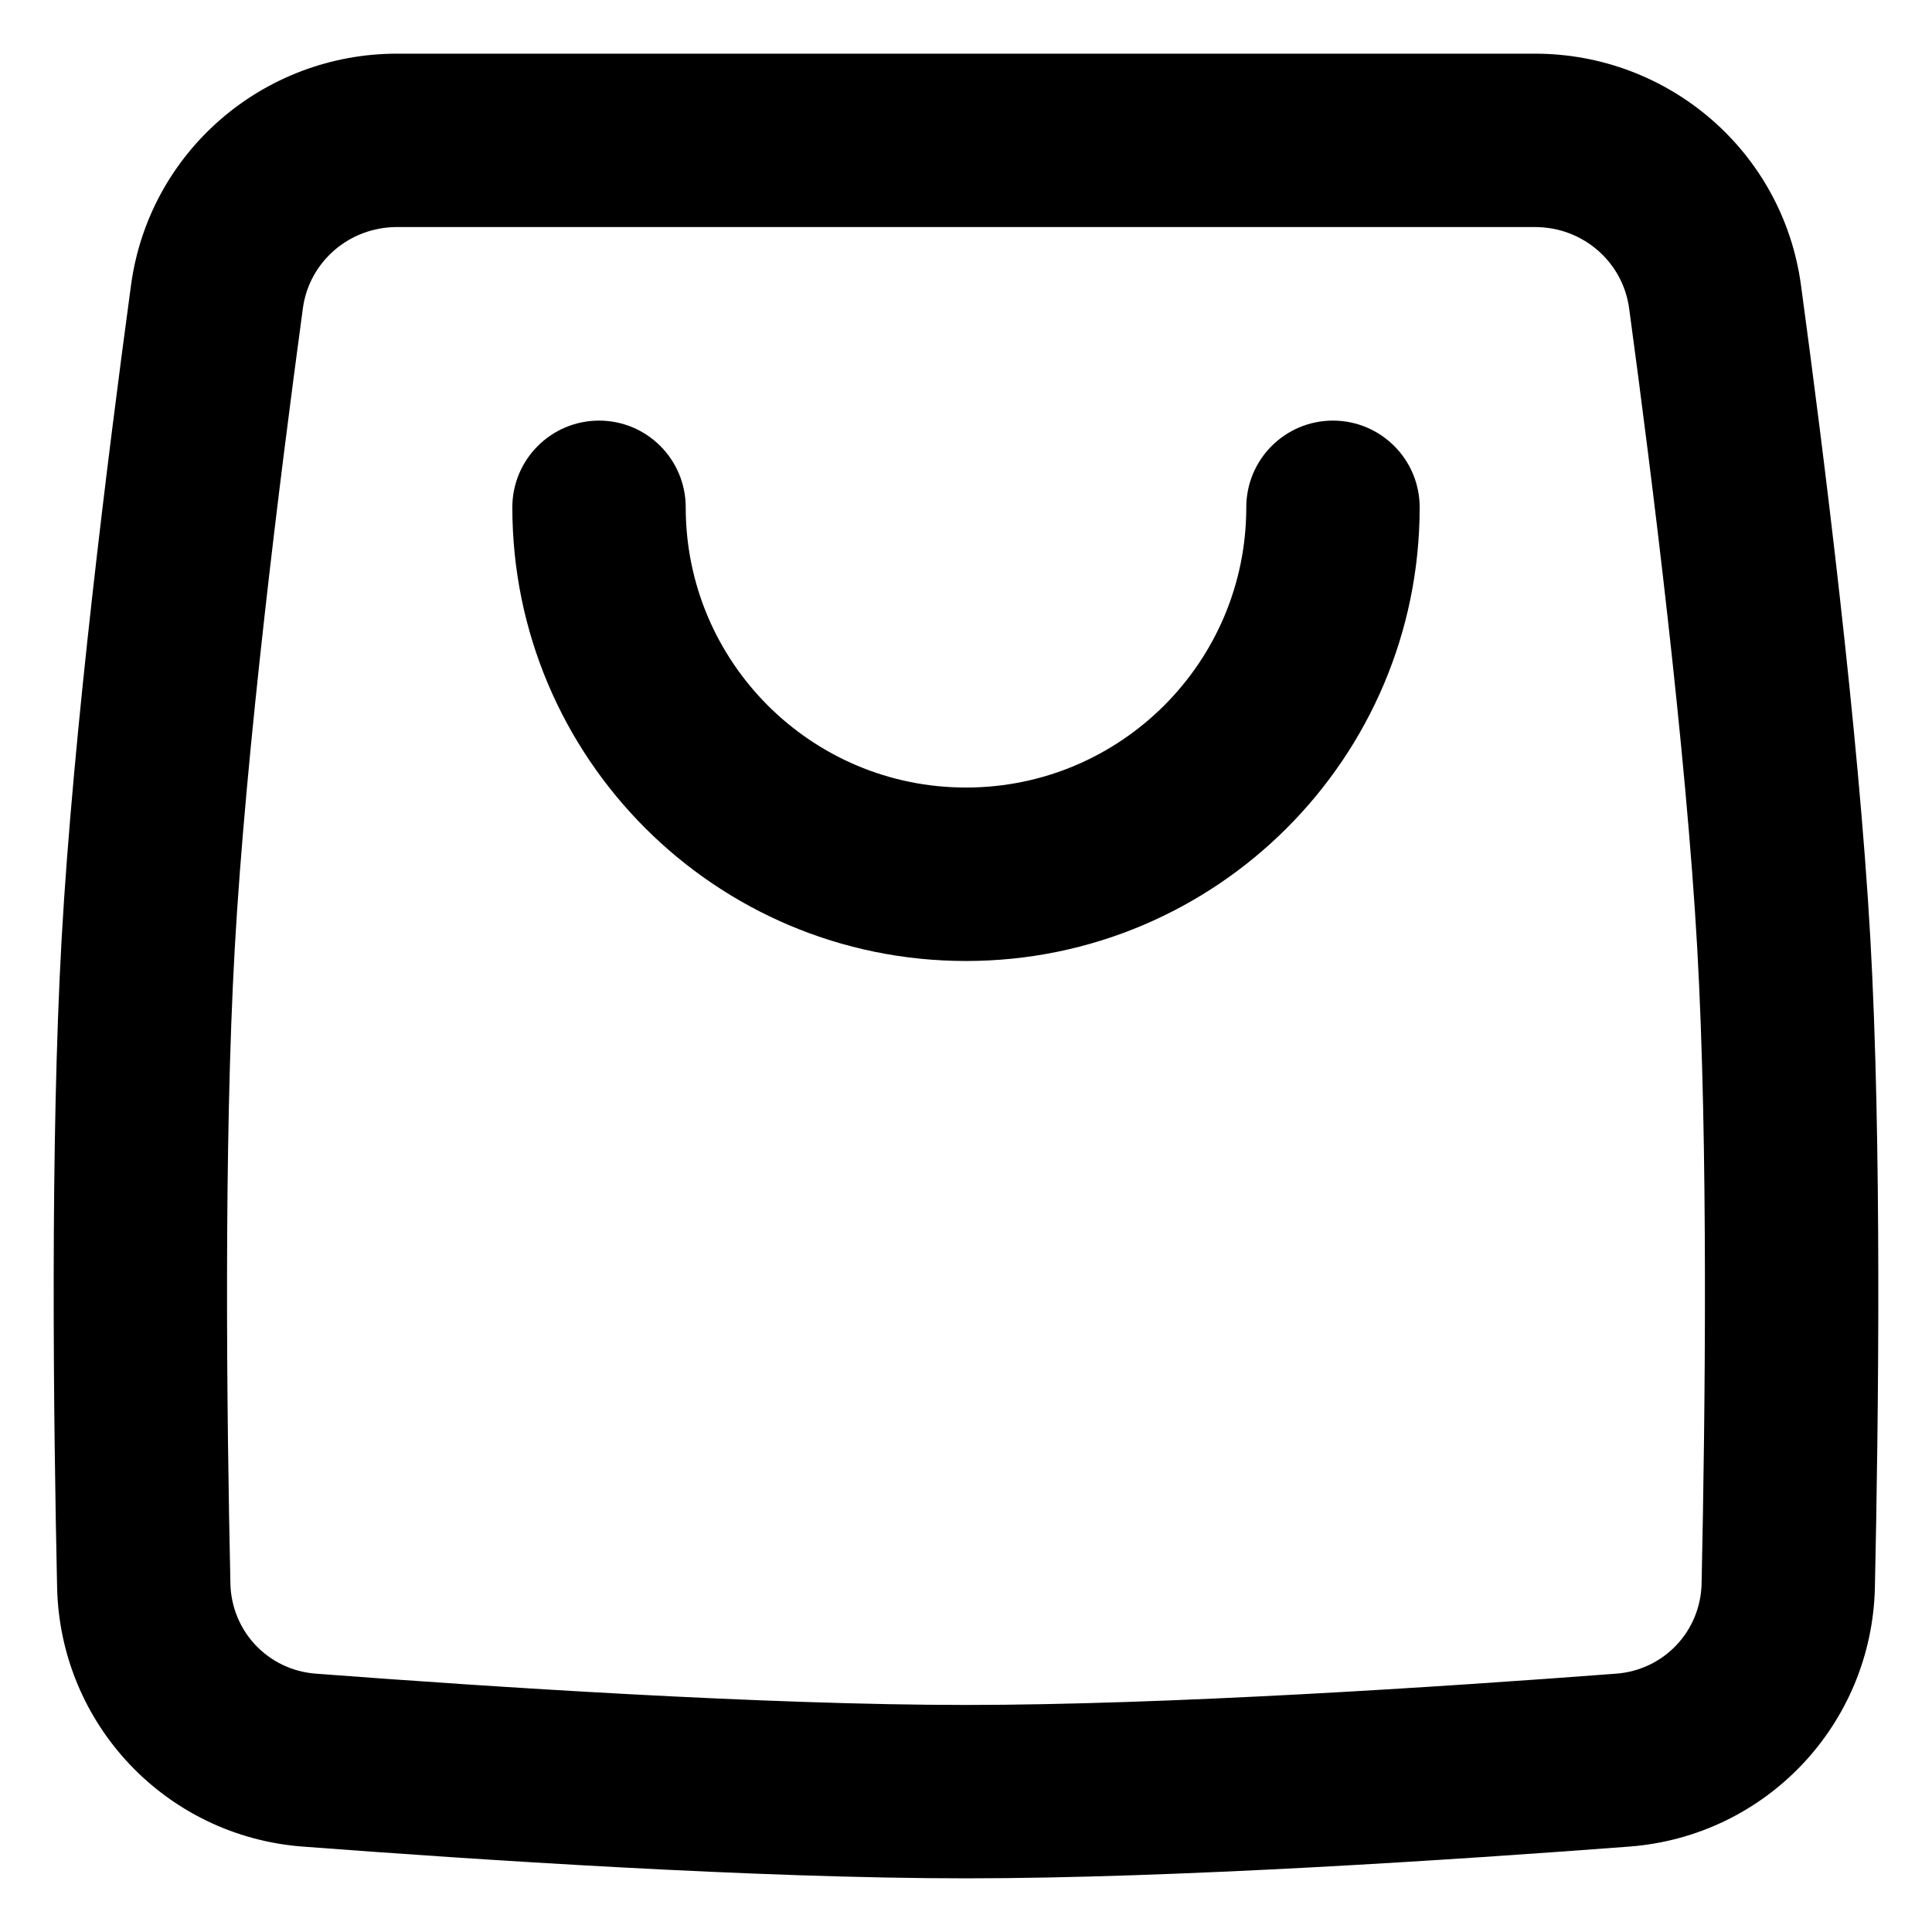 <svg width="27" height="27" viewBox="0 0 27 27" fill="none" xmlns="http://www.w3.org/2000/svg">
<path fill-rule="evenodd" clip-rule="evenodd" d="M2.079 4.017C2.316 2.274 3.807 1 5.549 1H21.451C23.193 1 24.684 2.274 24.921 4.017C25.243 6.392 25.727 10.259 25.889 13.134C26.048 15.965 26.004 19.792 25.952 22.178C25.913 23.964 24.532 25.422 22.751 25.557C20.328 25.741 16.406 26 13.5 26C10.594 26 6.672 25.741 4.249 25.557C2.468 25.422 1.087 23.964 1.048 22.178C0.996 19.792 0.952 15.965 1.111 13.134C1.272 10.259 1.757 6.392 2.079 4.017ZM5.549 2.923C4.753 2.923 4.09 3.502 3.985 4.275C3.663 6.649 3.188 10.45 3.031 13.242C2.876 15.991 2.918 19.752 2.97 22.136C2.988 22.933 3.6 23.579 4.395 23.639C6.817 23.823 10.674 24.077 13.5 24.077C16.326 24.077 20.183 23.823 22.605 23.639C23.4 23.579 24.012 22.933 24.03 22.136C24.081 19.752 24.124 15.991 23.969 13.242C23.812 10.45 23.337 6.649 23.015 4.275C22.91 3.502 22.247 2.923 21.451 2.923H5.549Z" fill="black"/>
<path fill-rule="evenodd" clip-rule="evenodd" d="M8.372 6.128C8.903 6.128 9.333 6.559 9.333 7.09C9.333 9.391 11.199 11.256 13.5 11.256C15.801 11.256 17.667 9.391 17.667 7.09C17.667 6.559 18.097 6.128 18.628 6.128C19.159 6.128 19.59 6.559 19.59 7.09C19.59 10.453 16.863 13.18 13.5 13.18C10.137 13.18 7.41 10.453 7.41 7.09C7.41 6.559 7.841 6.128 8.372 6.128Z" fill="black"/>
<path fill-rule="evenodd" clip-rule="evenodd" d="M2.079 4.017C2.316 2.274 3.807 1 5.549 1H21.451C23.193 1 24.684 2.274 24.921 4.017C25.243 6.392 25.727 10.259 25.889 13.134C26.048 15.965 26.004 19.792 25.952 22.178C25.913 23.964 24.532 25.422 22.751 25.557C20.328 25.741 16.406 26 13.5 26C10.594 26 6.672 25.741 4.249 25.557C2.468 25.422 1.087 23.964 1.048 22.178C0.996 19.792 0.952 15.965 1.111 13.134C1.272 10.259 1.757 6.392 2.079 4.017ZM5.549 2.923C4.753 2.923 4.09 3.502 3.985 4.275C3.663 6.649 3.188 10.45 3.031 13.242C2.876 15.991 2.918 19.752 2.97 22.136C2.988 22.933 3.6 23.579 4.395 23.639C6.817 23.823 10.674 24.077 13.5 24.077C16.326 24.077 20.183 23.823 22.605 23.639C23.4 23.579 24.012 22.933 24.03 22.136C24.081 19.752 24.124 15.991 23.969 13.242C23.812 10.45 23.337 6.649 23.015 4.275C22.91 3.502 22.247 2.923 21.451 2.923H5.549Z" stroke="black" stroke-width="0.5" stroke-linecap="round" stroke-linejoin="round"/>
<path fill-rule="evenodd" clip-rule="evenodd" d="M8.372 6.128C8.903 6.128 9.333 6.559 9.333 7.09C9.333 9.391 11.199 11.256 13.5 11.256C15.801 11.256 17.667 9.391 17.667 7.09C17.667 6.559 18.097 6.128 18.628 6.128C19.159 6.128 19.59 6.559 19.59 7.09C19.59 10.453 16.863 13.18 13.5 13.18C10.137 13.18 7.41 10.453 7.41 7.09C7.41 6.559 7.841 6.128 8.372 6.128Z" stroke="black" stroke-width="0.5" stroke-linecap="round" stroke-linejoin="round"/>
</svg>
